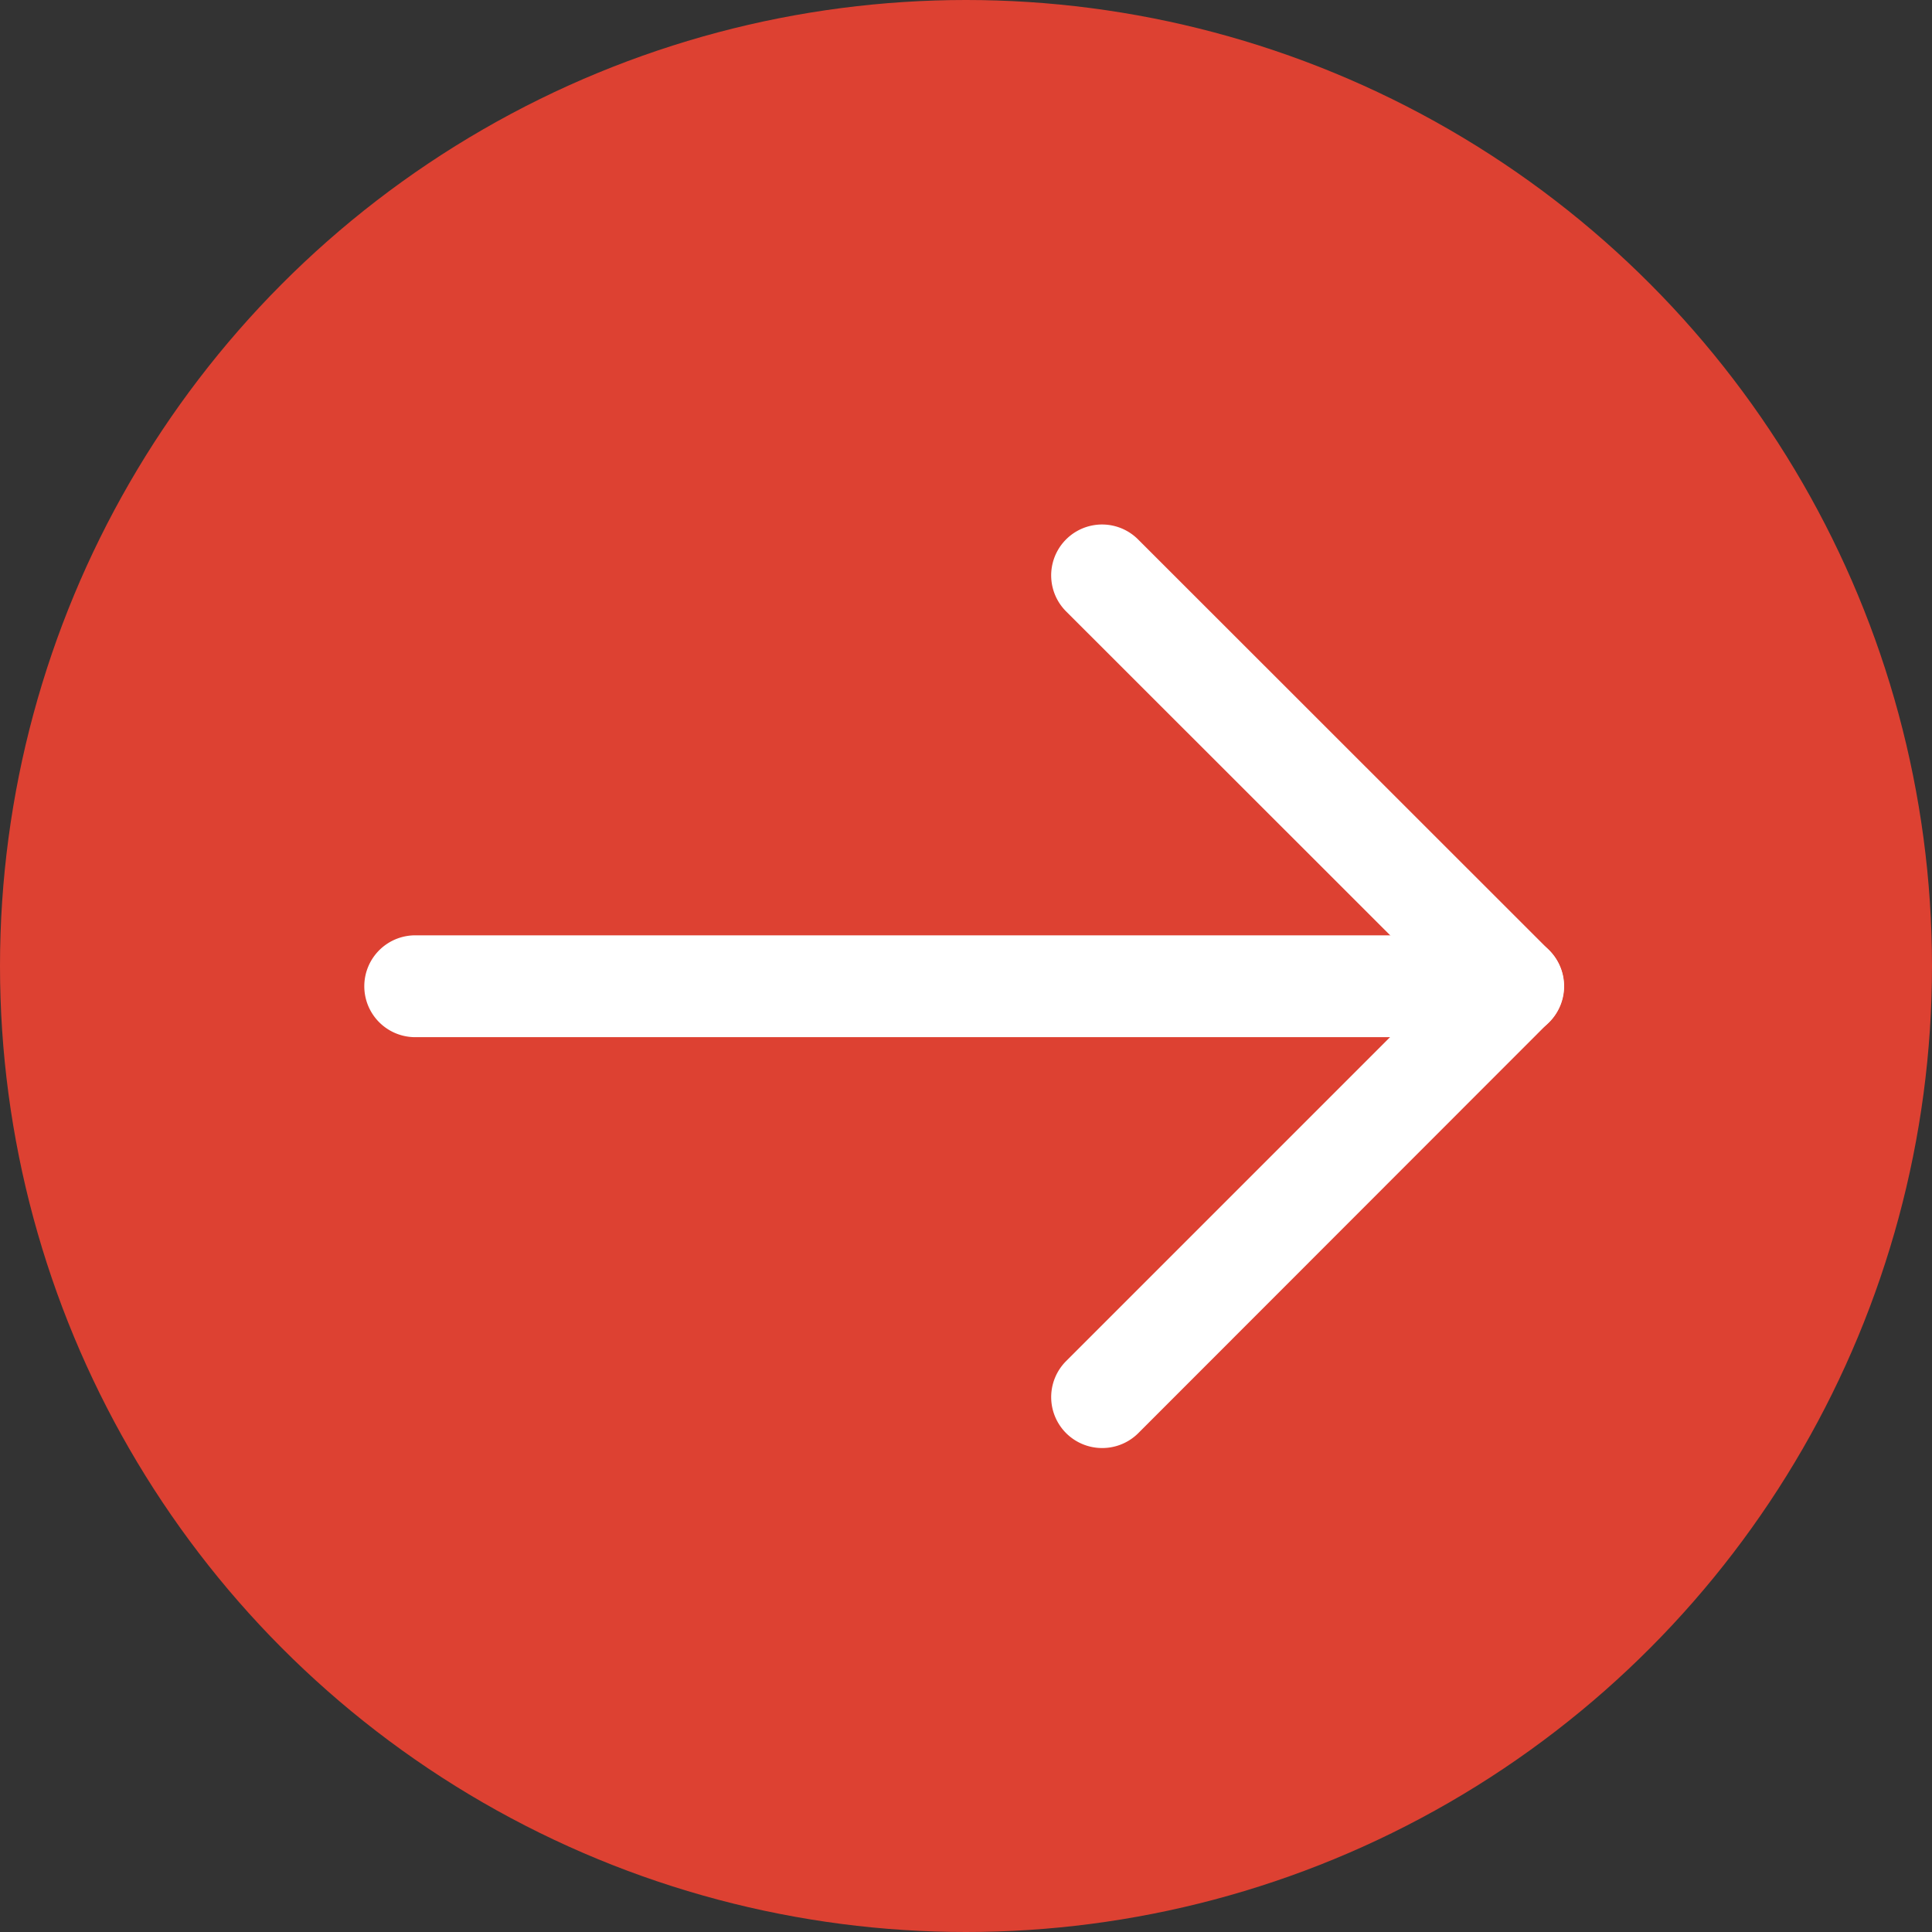 <svg xmlns="http://www.w3.org/2000/svg" width="28" height="28" viewBox="0 0 28 28">
  <rect x="0" y="0" width="28" height="28" fill="#333333" stroke="none"/>
  <g id="Group_42" data-name="Group 42" transform="translate(-1696 -6162)">
    <g id="Group_41" data-name="Group 41" transform="translate(792.676 2671.676)">
      <circle id="Ellipse_4" data-name="Ellipse 4" cx="14" cy="14" r="14" transform="translate(903.324 3490.324)" fill="#dd4132"/>
      <g id="back" transform="translate(909.106 3498.426)">
        <path id="Path_1" data-name="Path 1" d="M.251,16.292H16.133a.238.238,0,1,0,0-.475H.251a.238.238,0,1,0,0,.475Z" transform="translate(0 -9.863)" fill="#fff" stroke="#fff" stroke-width="1"/>
        <path id="Path_2" data-name="Path 2" d="M.238,15.667A.239.239,0,0,0,.406,15.6L6.361,9.641a.239.239,0,0,0,0-.336L.405,3.352a.237.237,0,1,0-.336.336L5.857,9.473.069,15.261a.238.238,0,0,0,.168.406Z" transform="translate(9.953 -3.283)" fill="#fff" stroke="#fff" stroke-width="1"/>
      </g>
    </g>
  </g>
</svg>
